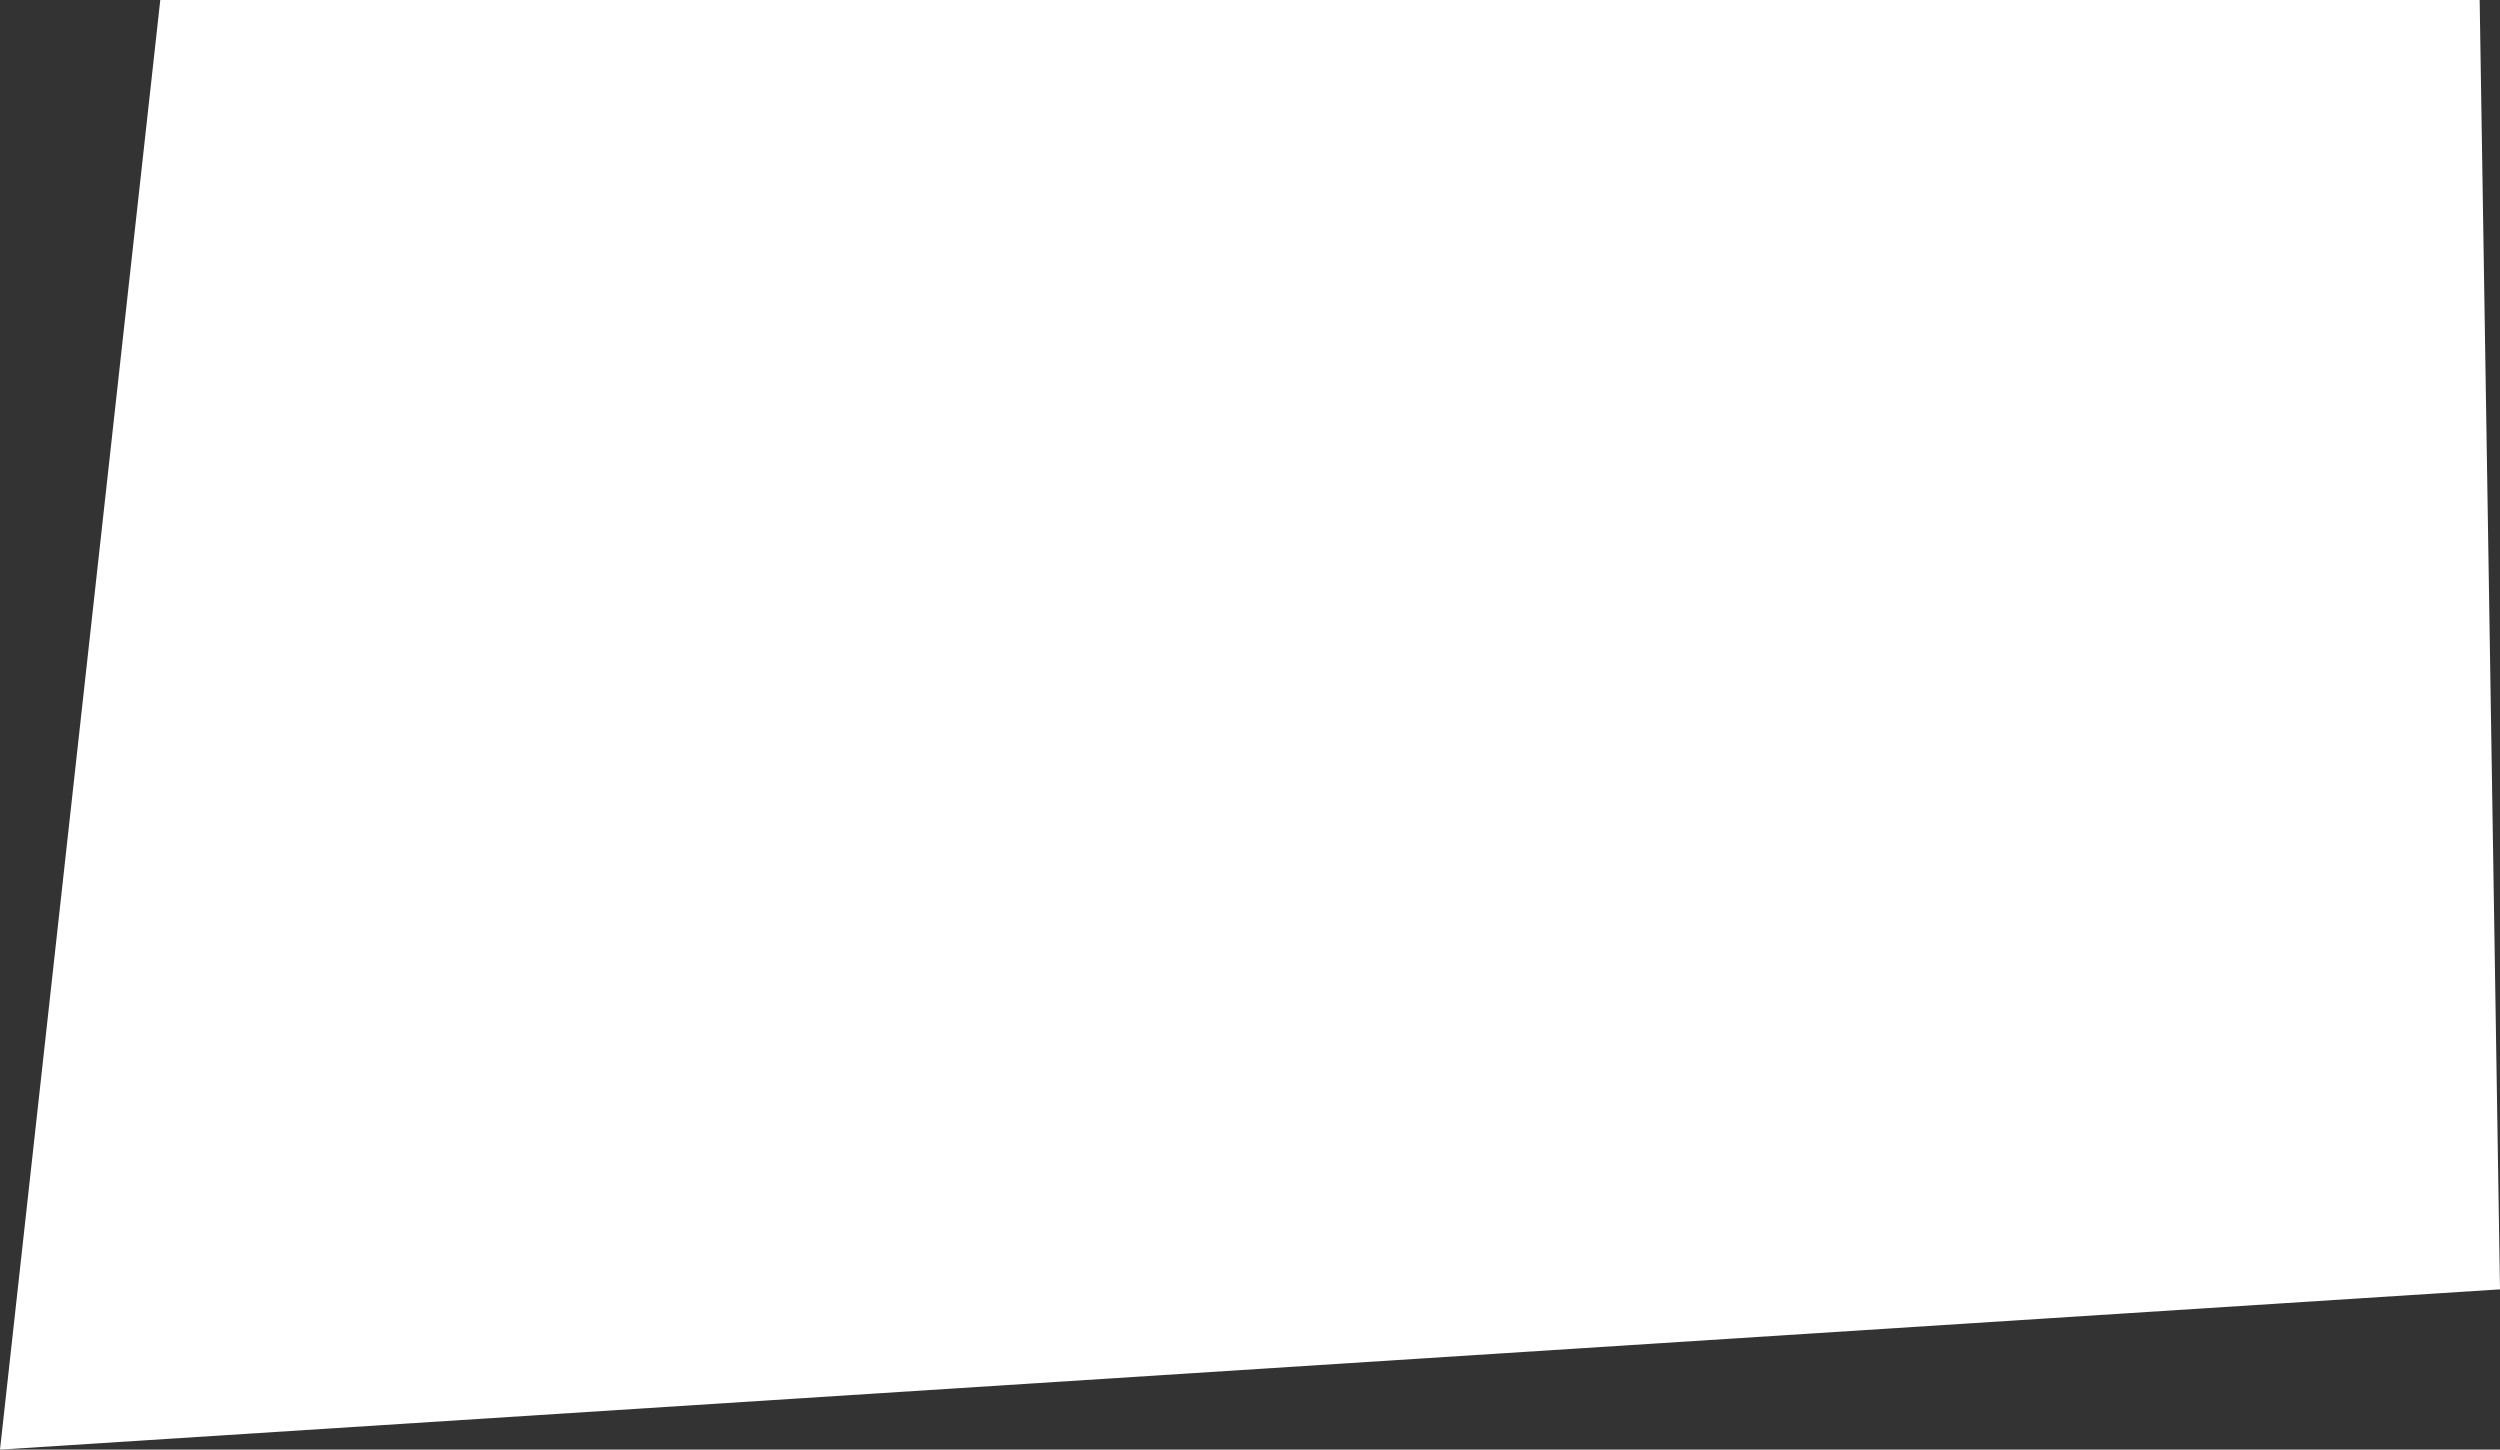 <svg xmlns="http://www.w3.org/2000/svg" width="278.554" height="161.518" viewBox="0 0 278.554 161.518">
  <rect x="0" y="0" width="278.554" height="161.518" fill="#333333" stroke="none"/>
  <path id="board-bg" d="M17.859,14.639H276.288L278.554,158.3,0,176.157Z" transform="translate(0 -14.639)" fill="#fff"/>
</svg>
